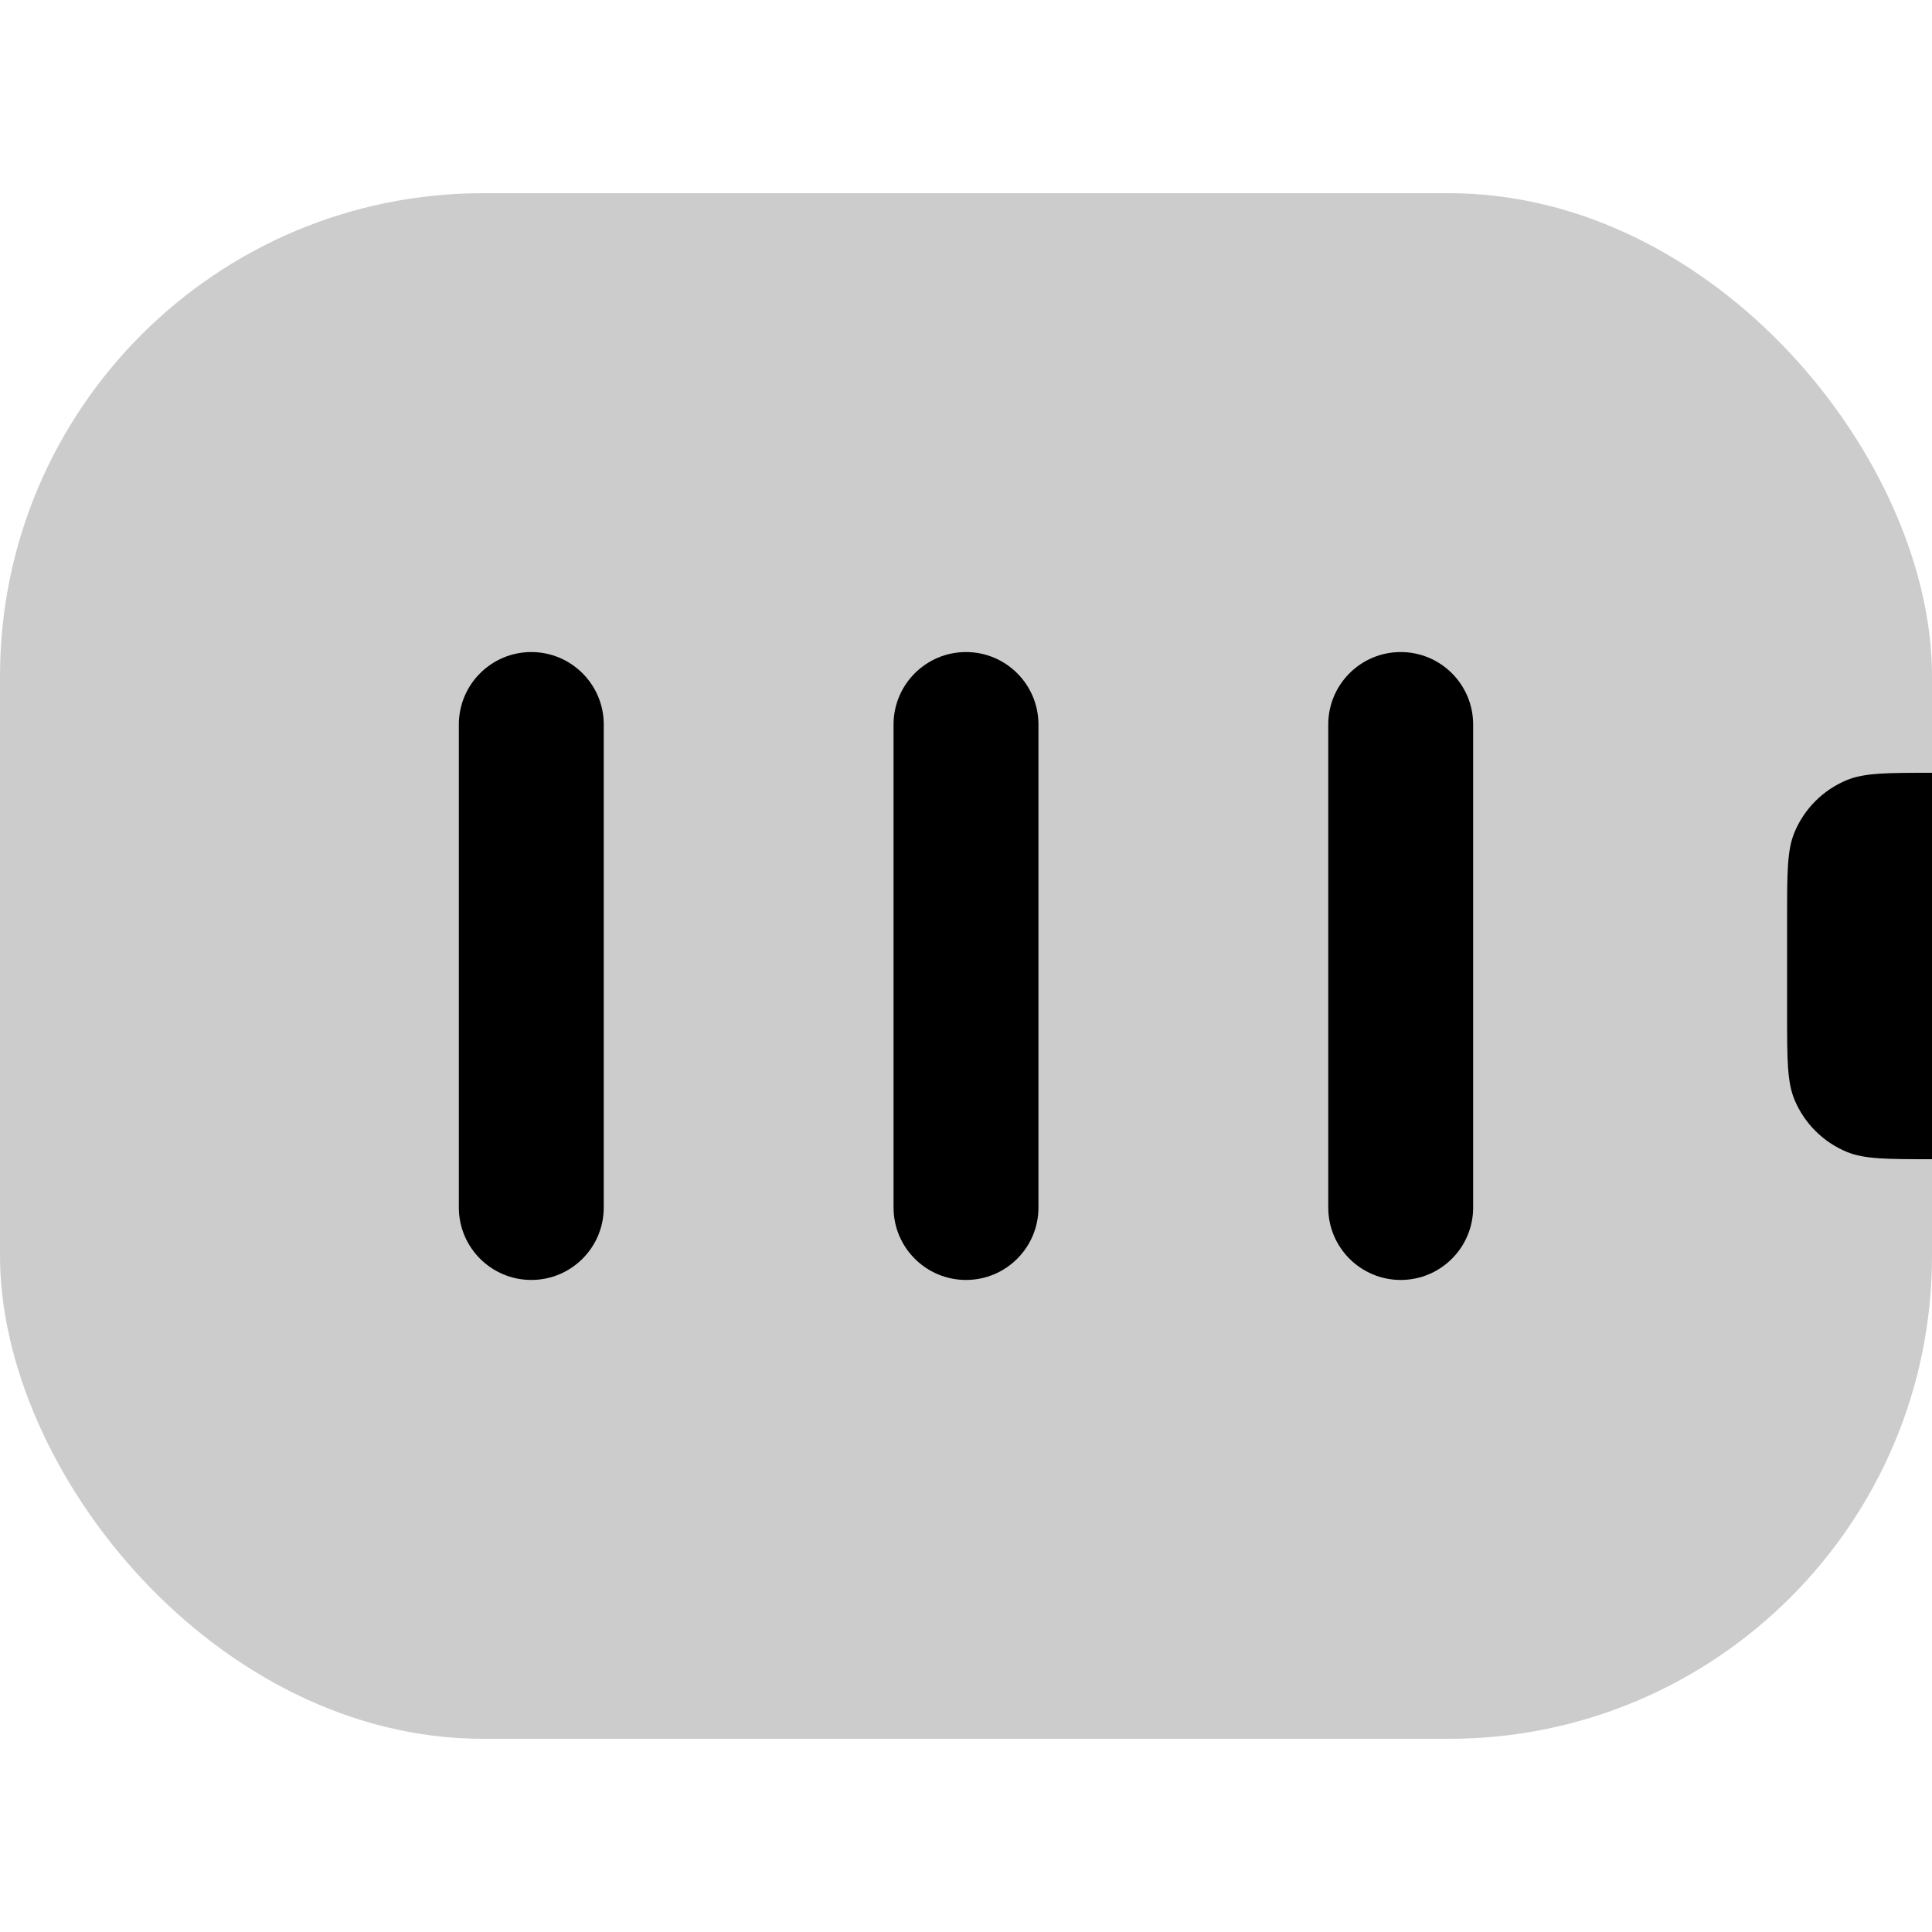 <svg
  xmlns="http://www.w3.org/2000/svg"
  width="20"
  height="20"
  viewBox="0 0 20 20"
  fill="none"
>
  <rect
    y="2"
    width="20"
    height="16"
    rx="5"
    fill="currentColor"
    fill-opacity="0.2"
  />
  <path
    d="M6.25 7.5C6.25 7.086 5.914 6.75 5.5 6.75C5.086 6.75 4.75 7.086 4.75 7.5V12.5C4.75 12.914 5.086 13.25 5.5 13.25C5.914 13.25 6.25 12.914 6.25 12.5L6.25 7.5Z"
    fill="currentColor"
  />
  <path
    d="M18.5 9.5V10.5C18.5 10.966 18.5 11.199 18.576 11.383C18.678 11.628 18.872 11.822 19.117 11.924C19.301 12 19.534 12 20 12V8C19.534 8 19.301 8 19.117 8.076C18.872 8.178 18.678 8.372 18.576 8.617C18.5 8.801 18.5 9.034 18.5 9.5Z"
    fill="currentColor"
  />
  <path
    d="M10 6.75C10.414 6.75 10.75 7.086 10.75 7.5L10.75 12.5C10.75 12.914 10.414 13.25 10 13.25C9.586 13.25 9.25 12.914 9.25 12.5L9.25 7.5C9.25 7.086 9.586 6.75 10 6.75Z"
    fill="currentColor"
  />
  <path
    d="M15.25 7.5C15.25 7.086 14.914 6.75 14.5 6.75C14.086 6.75 13.75 7.086 13.75 7.5V12.5C13.75 12.914 14.086 13.25 14.5 13.25C14.914 13.25 15.25 12.914 15.25 12.5V7.5Z"
    fill="currentColor"
  />
</svg>
